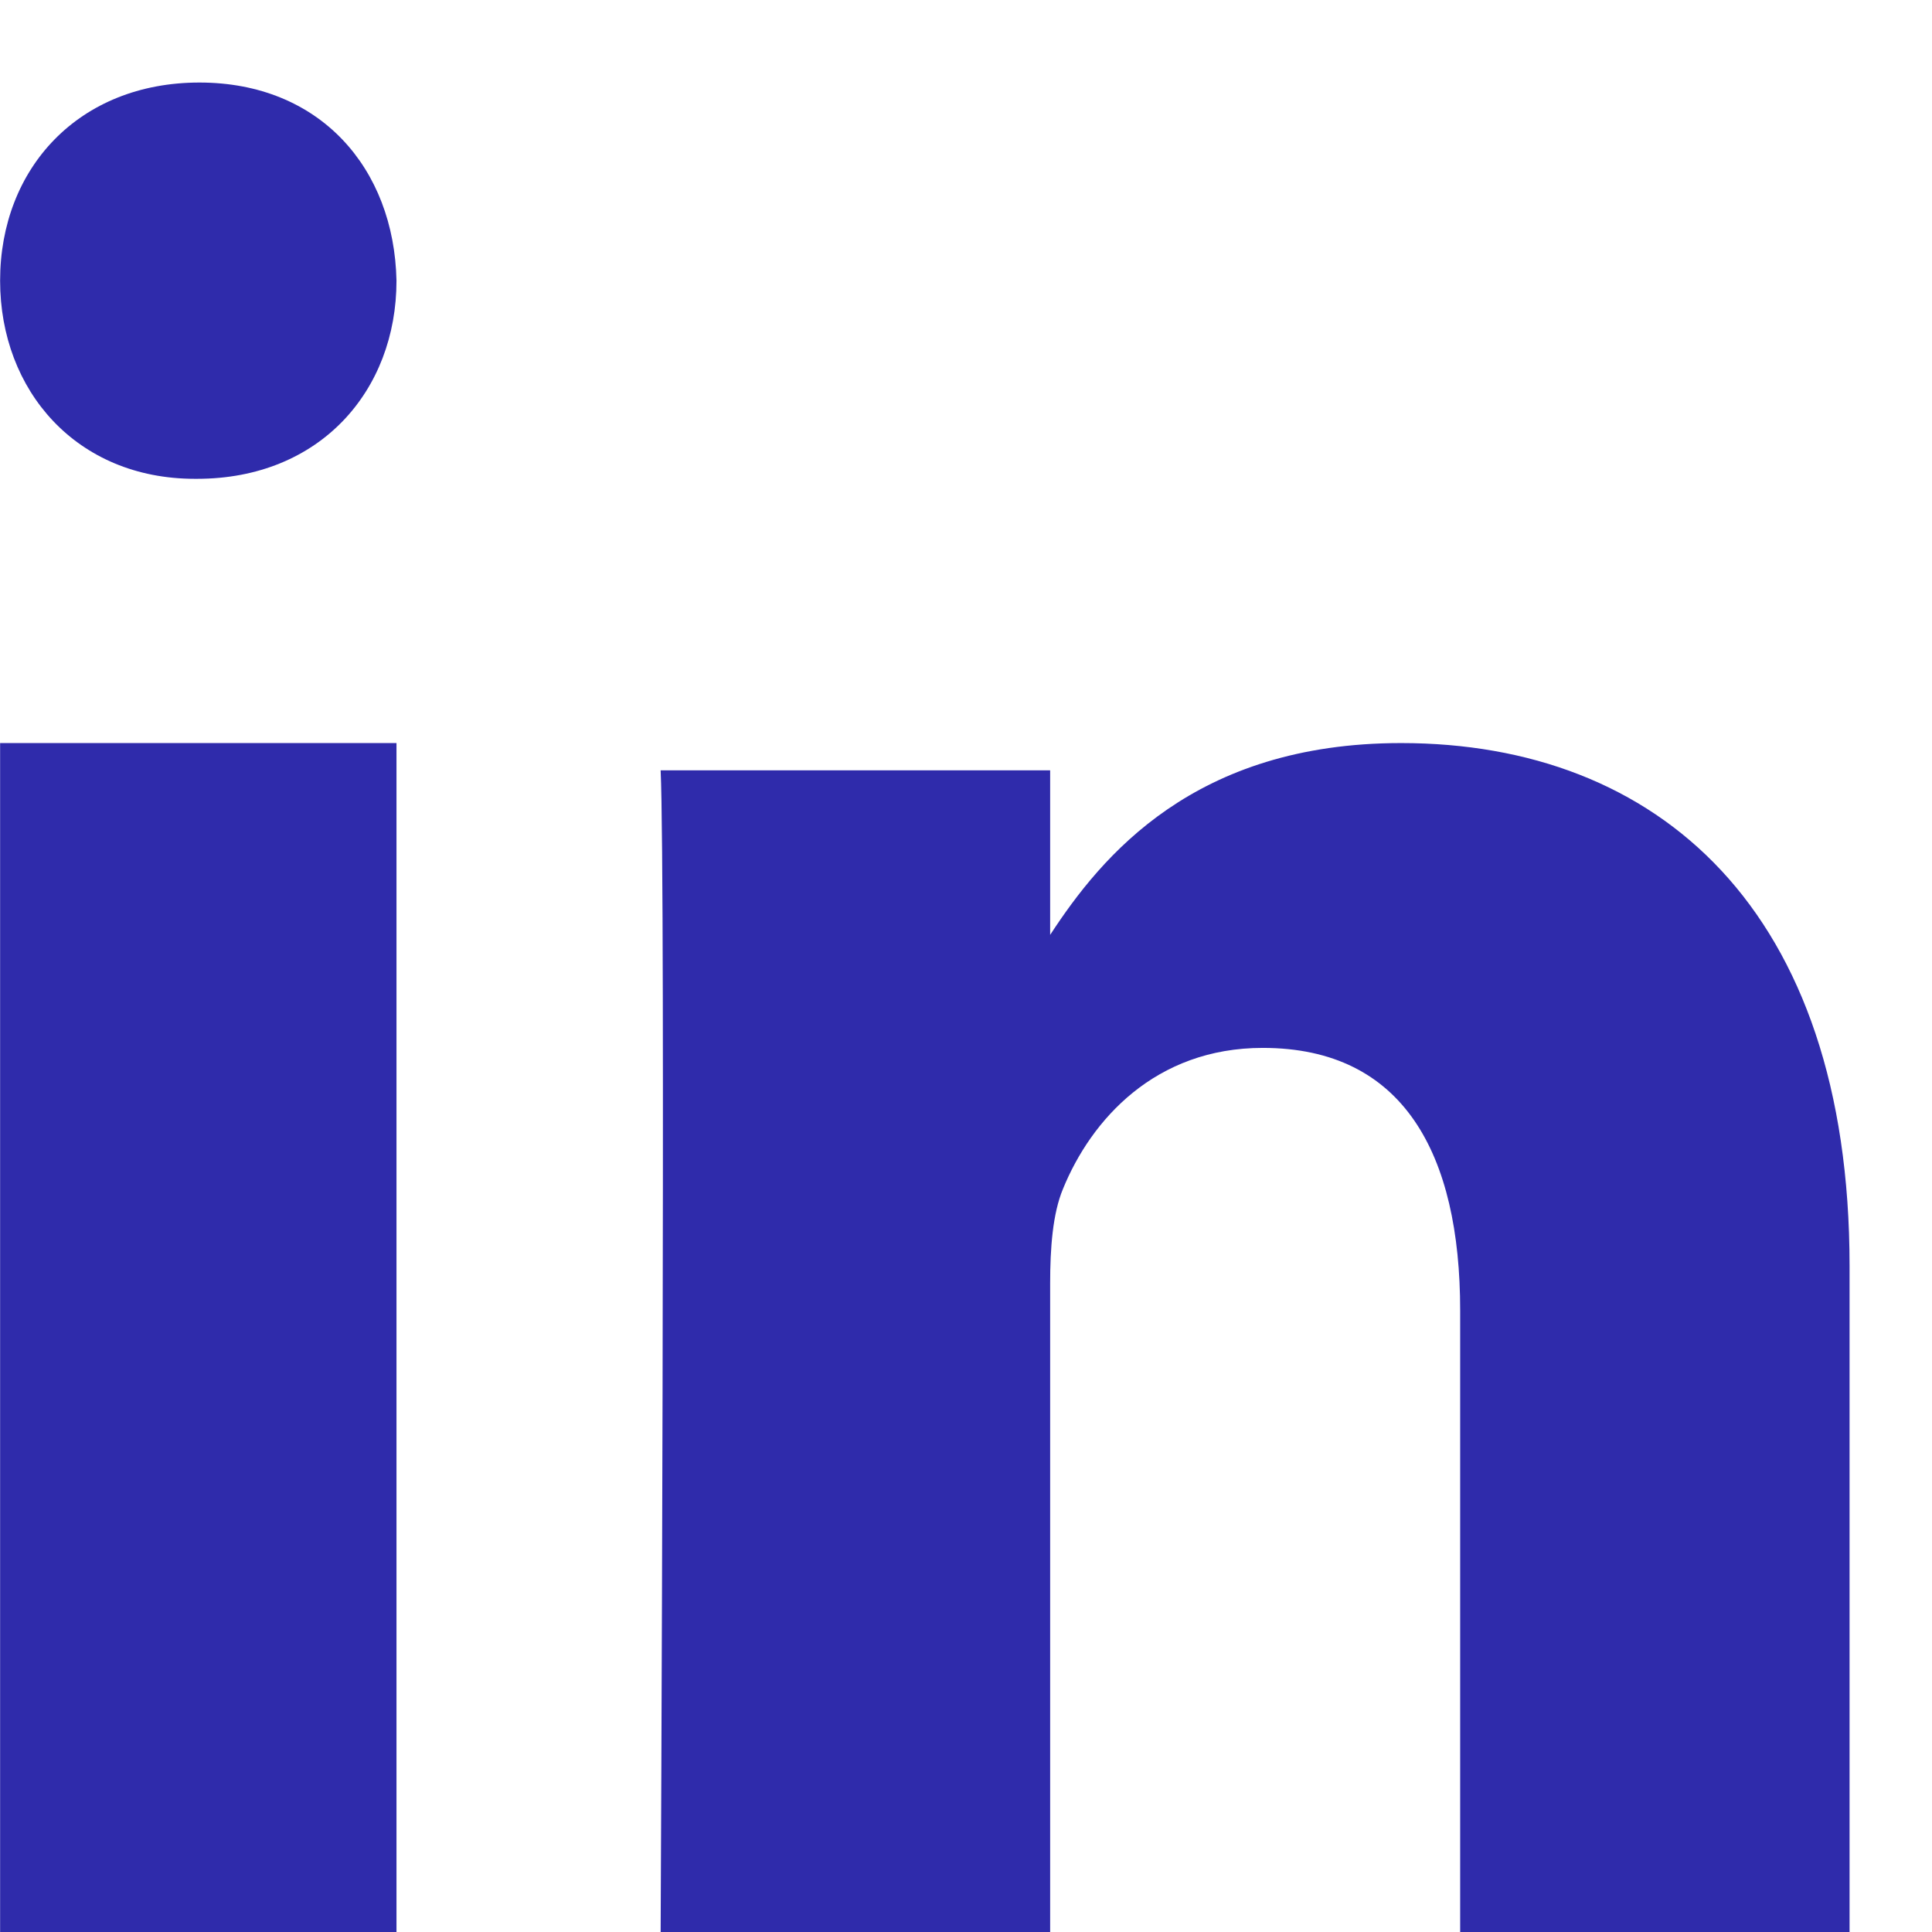 <svg width="18" height="18" viewBox="0 0 18 18" fill="none" xmlns="http://www.w3.org/2000/svg">
<path fill-rule="evenodd" clip-rule="evenodd" d="M3.694 18H0.001V6.923H3.694V18Z" fill="#2F2BAB"/>
<path fill-rule="evenodd" clip-rule="evenodd" d="M1.836 4.461H1.815C0.714 4.461 0.001 3.64 0.001 2.615C0.001 1.567 0.735 0.769 1.858 0.769C2.981 0.769 3.672 1.567 3.694 2.615C3.694 3.64 2.981 4.461 1.836 4.461Z" fill="#2F2BAB"/>
<path fill-rule="evenodd" clip-rule="evenodd" d="M17.232 18H13.604V12.209C13.604 10.755 13.079 9.763 11.765 9.763C10.763 9.763 10.166 10.432 9.903 11.078C9.807 11.309 9.784 11.632 9.784 11.956V18H6.155C6.155 18 6.203 8.193 6.155 7.177H9.784V8.71C10.265 7.973 11.128 6.923 13.054 6.923C15.442 6.923 17.232 8.47 17.232 11.794L17.232 18Z" fill="#2F2BAB"/>
</svg>
